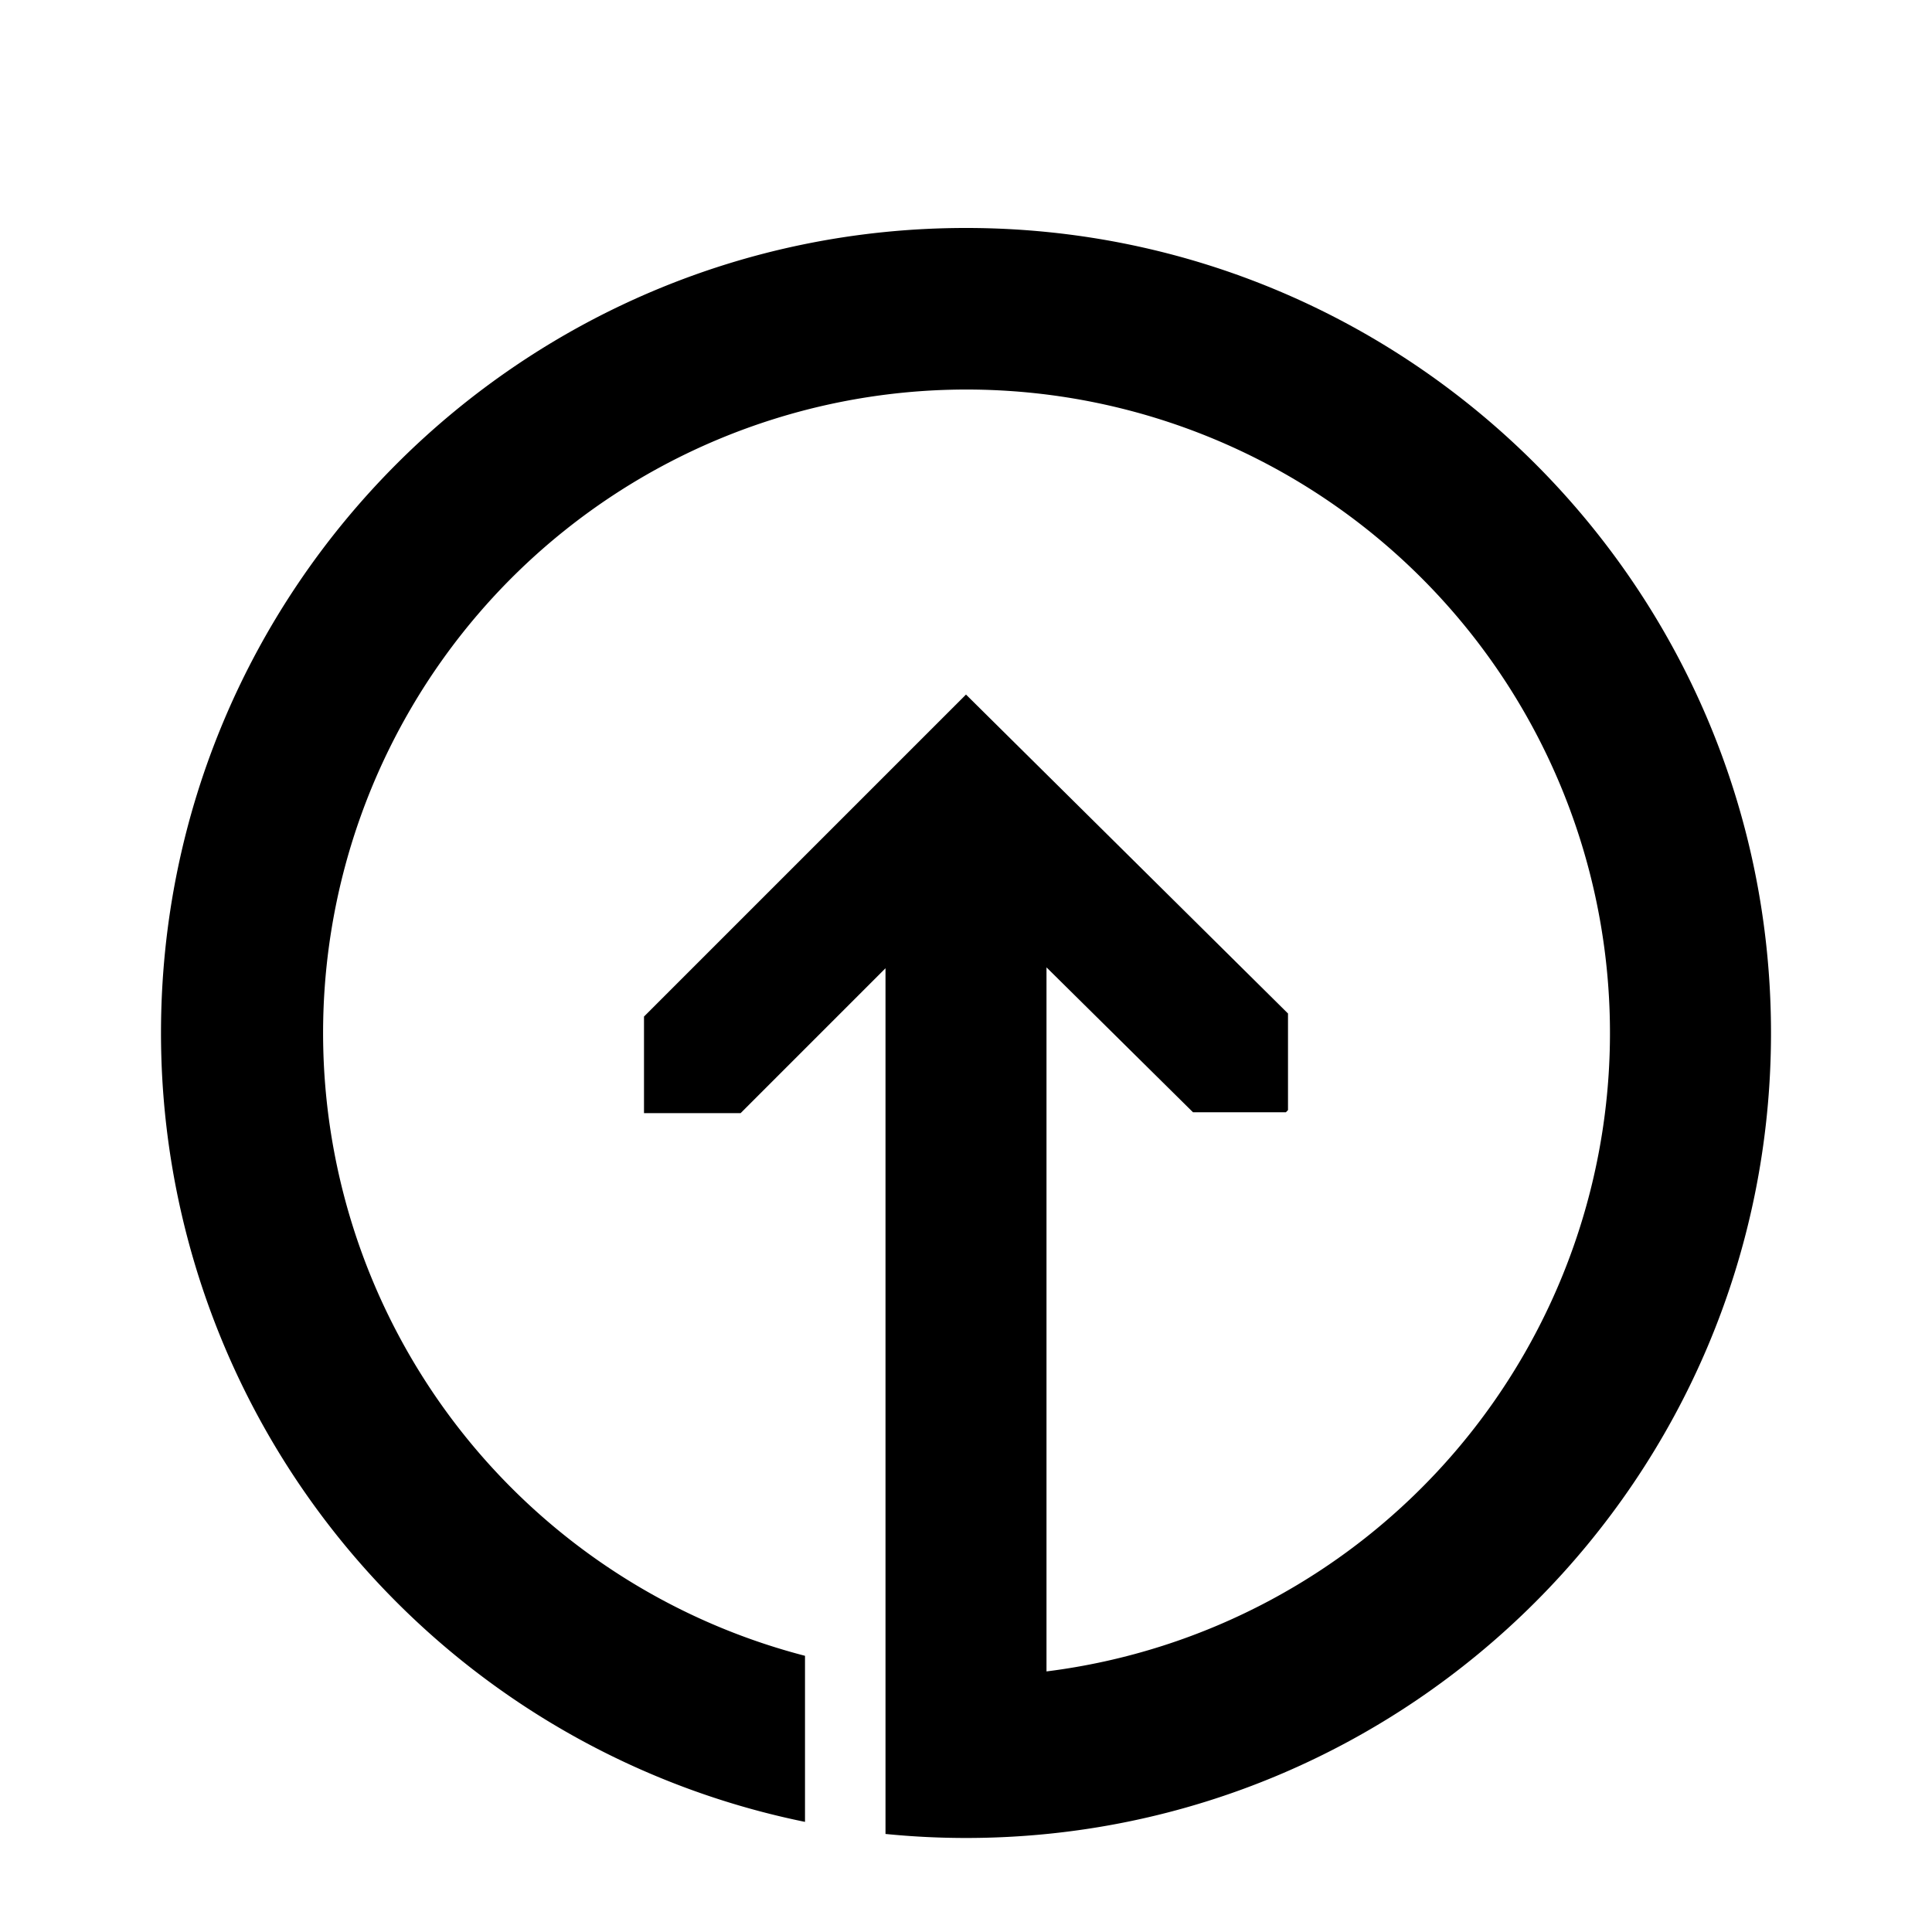 <svg width="24" height="24" xmlns="http://www.w3.org/2000/svg"><path d="M2 12.832a10 10 0 008 9.8v-2.063a7.993 7.993 0 113 .194v-8.746l1.82 1.8h1.154L16 13.79v-1.2l-4-3.962-4 4v1.2h1.2l1.8-1.8v10.754c.329.033.663.05 1 .05 5.523 0 10-4.477 10-10s-4.477-10-10-10-10 4.477-10 10z"/></svg>
